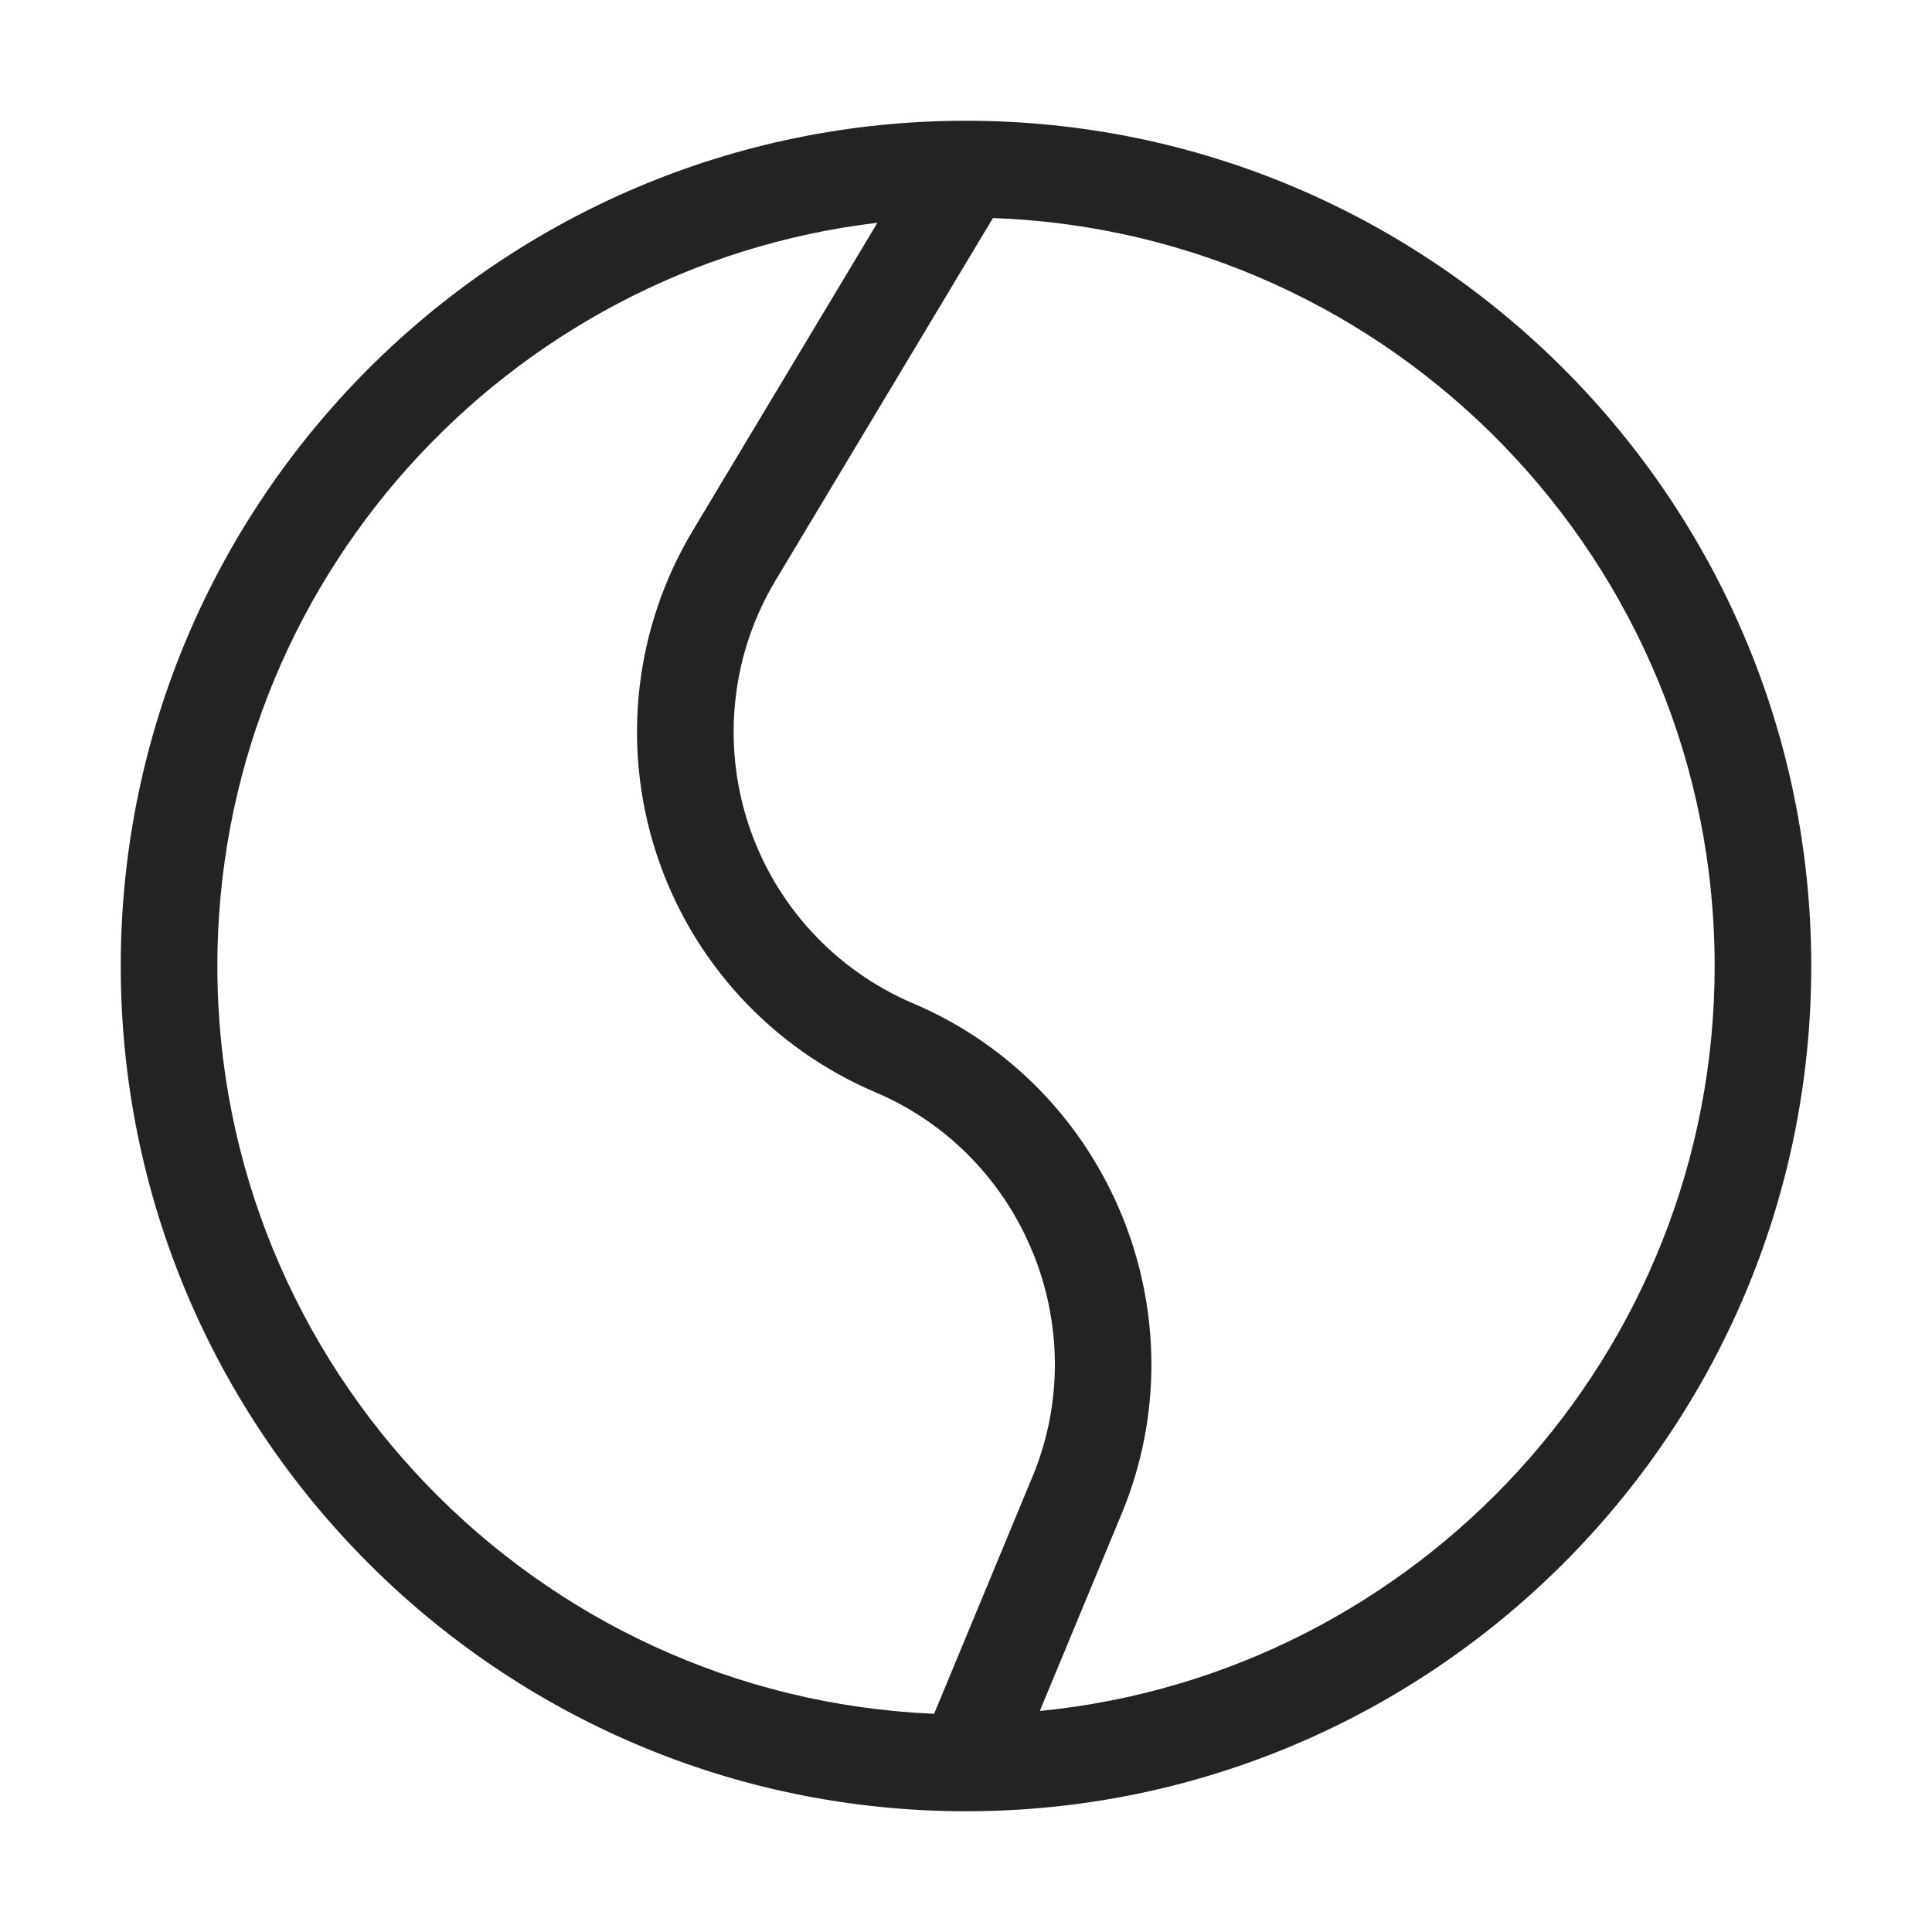 <svg width="20" height="20" viewBox="0 0 20 20" fill="none" xmlns="http://www.w3.org/2000/svg">
<path d="M10 1.25C5.175 1.25 1.25 5.175 1.25 10C1.25 14.825 5.175 18.75 10 18.75C14.825 18.75 18.75 14.825 18.75 10C18.75 5.175 14.825 1.25 10 1.25ZM2.25 10C2.25 6.037 5.241 2.761 9.083 2.306L7.172 5.492C6.569 6.497 6.43 7.714 6.793 8.83C7.155 9.945 7.983 10.848 9.062 11.307C10.598 11.96 11.328 13.746 10.688 15.287L9.67 17.741C5.549 17.568 2.25 14.162 2.25 10ZM10.764 17.712L11.611 15.671C12.461 13.624 11.493 11.254 9.453 10.387C9.051 10.216 8.691 9.961 8.396 9.639C8.101 9.317 7.879 8.936 7.744 8.521C7.609 8.106 7.565 7.666 7.614 7.232C7.663 6.798 7.805 6.38 8.03 6.006L10.279 2.257C14.423 2.405 17.75 5.82 17.75 10C17.75 14.015 14.68 17.327 10.764 17.712Z" fill="#232323"/>
</svg>
